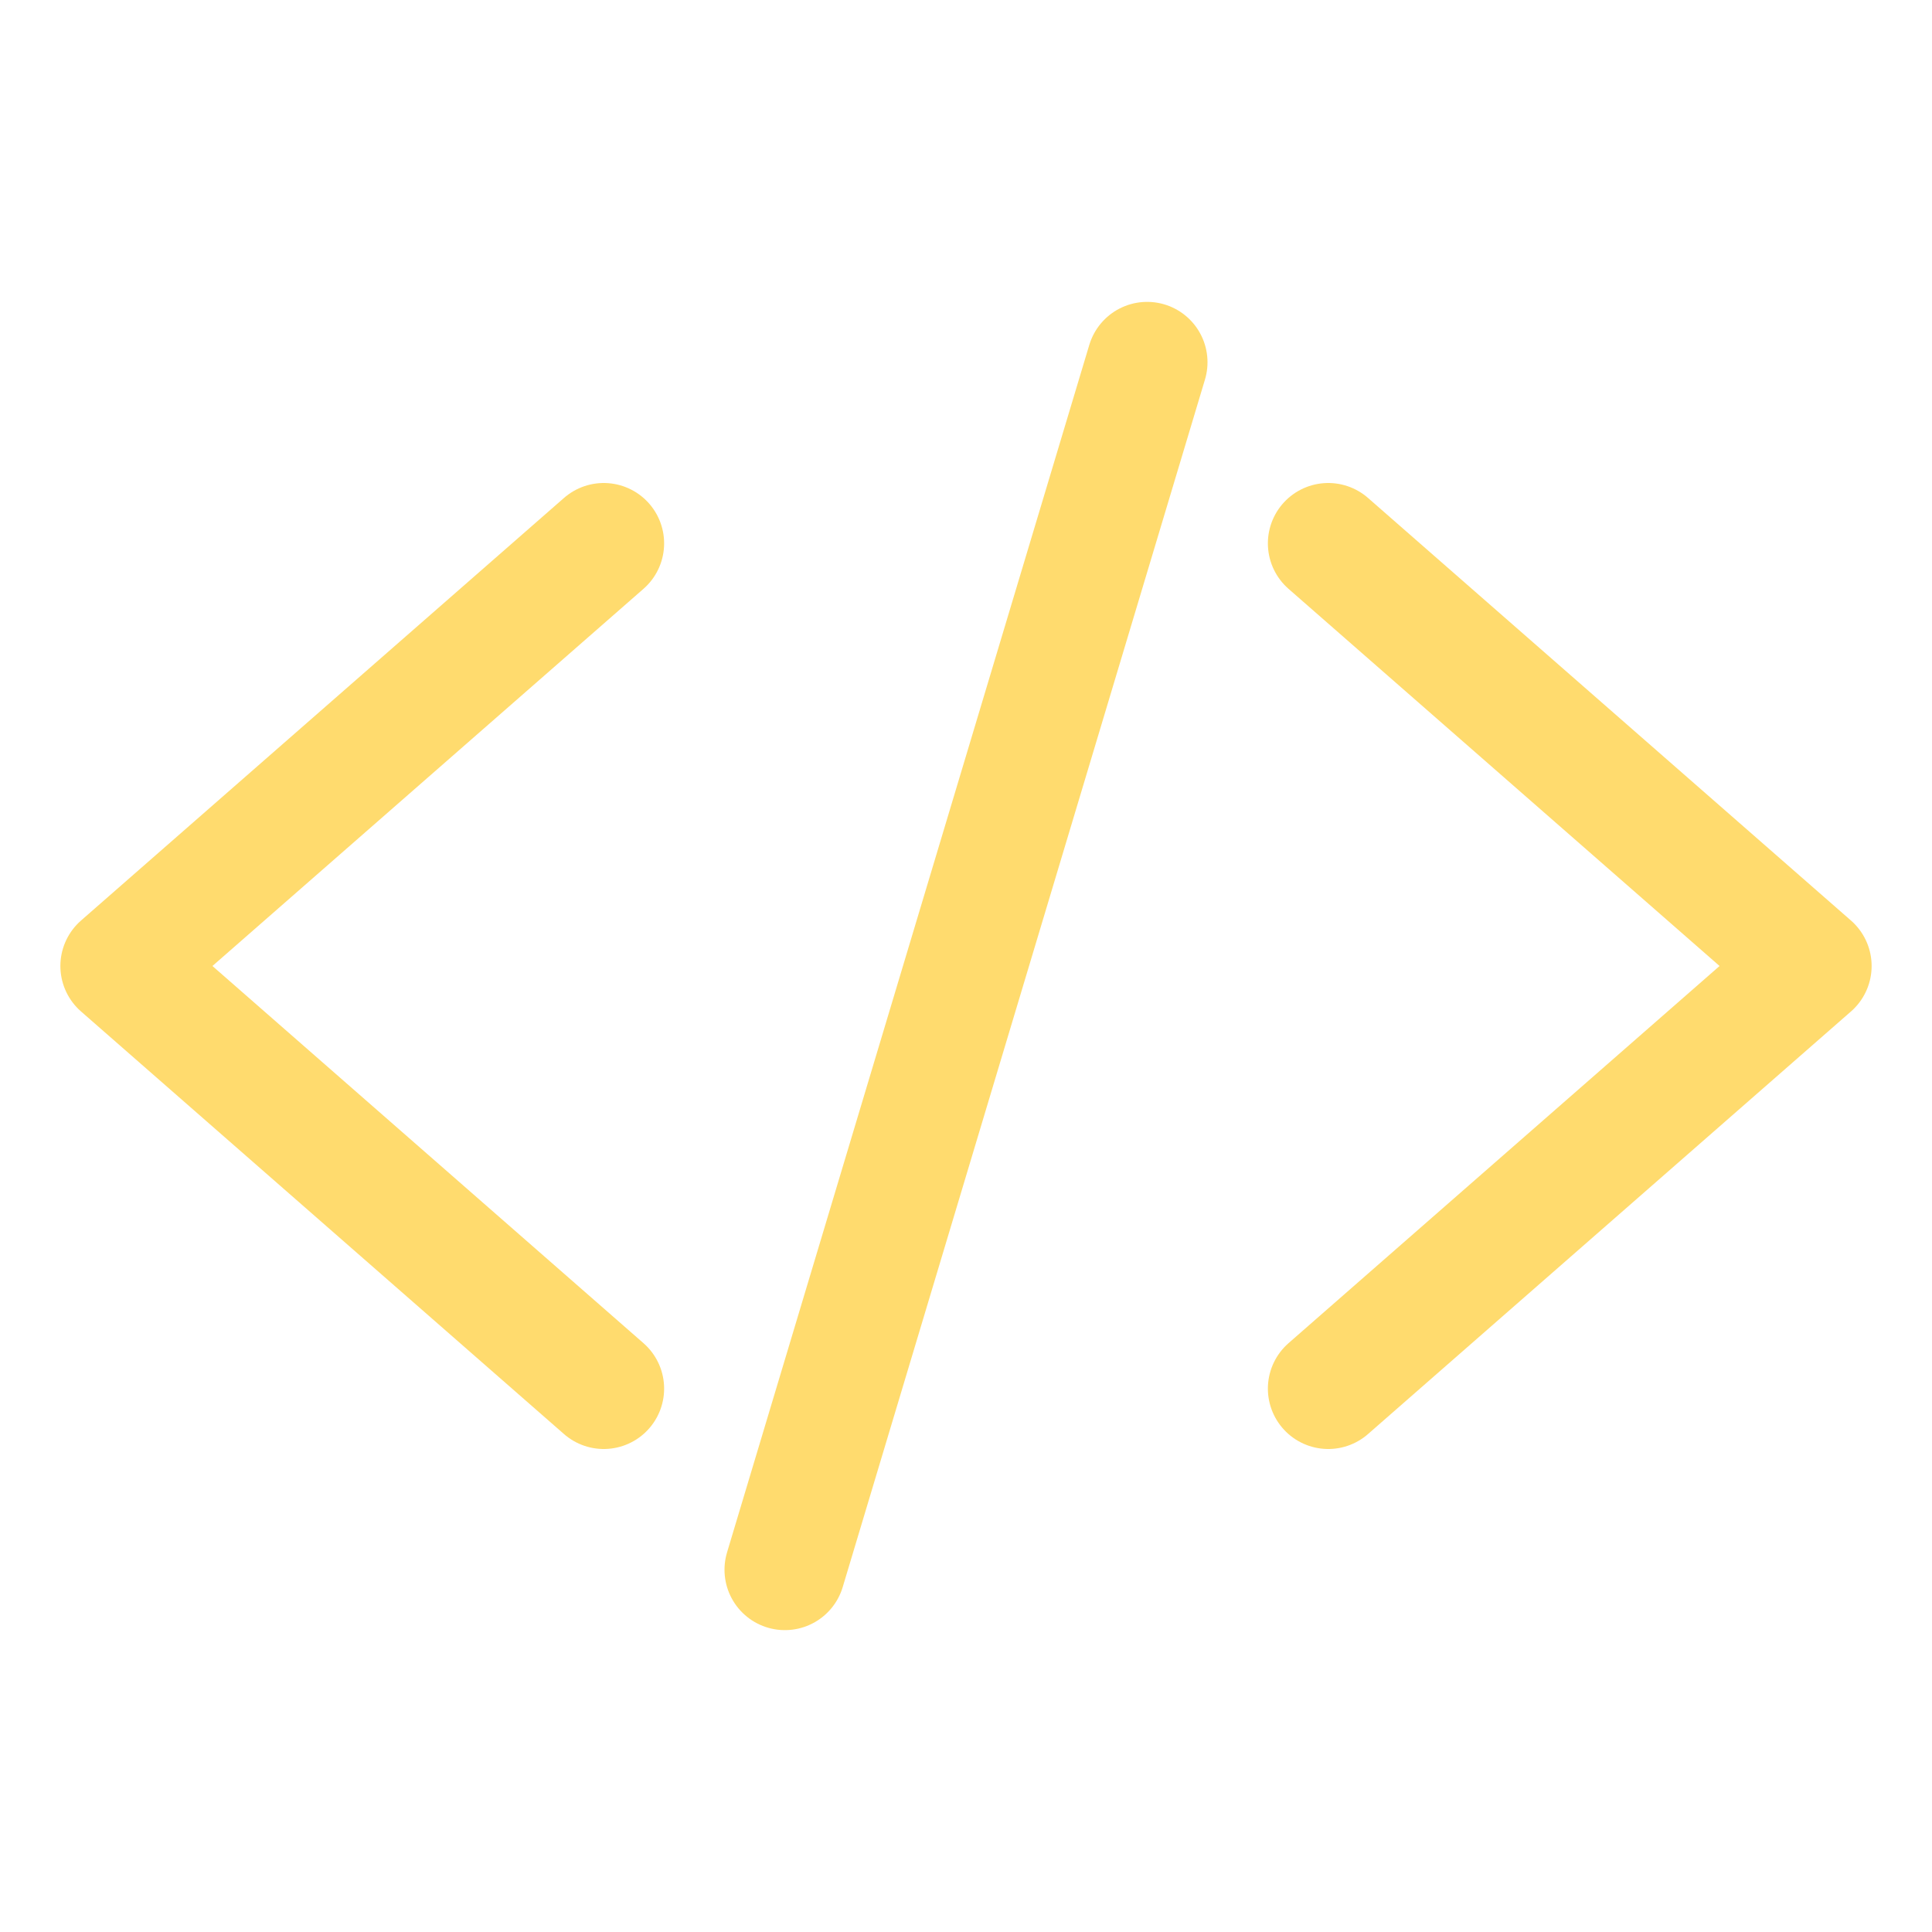<svg xmlns="http://www.w3.org/2000/svg" class="ionicon" viewBox="0 0 512 512"><path fill="none" stroke="#FFDB6E" stroke-linecap="round" stroke-linejoin="round" stroke-width="32" d="M160 368L32 256l128-112M352 368l128-112-128-112M304 96l-96 320"/></svg>